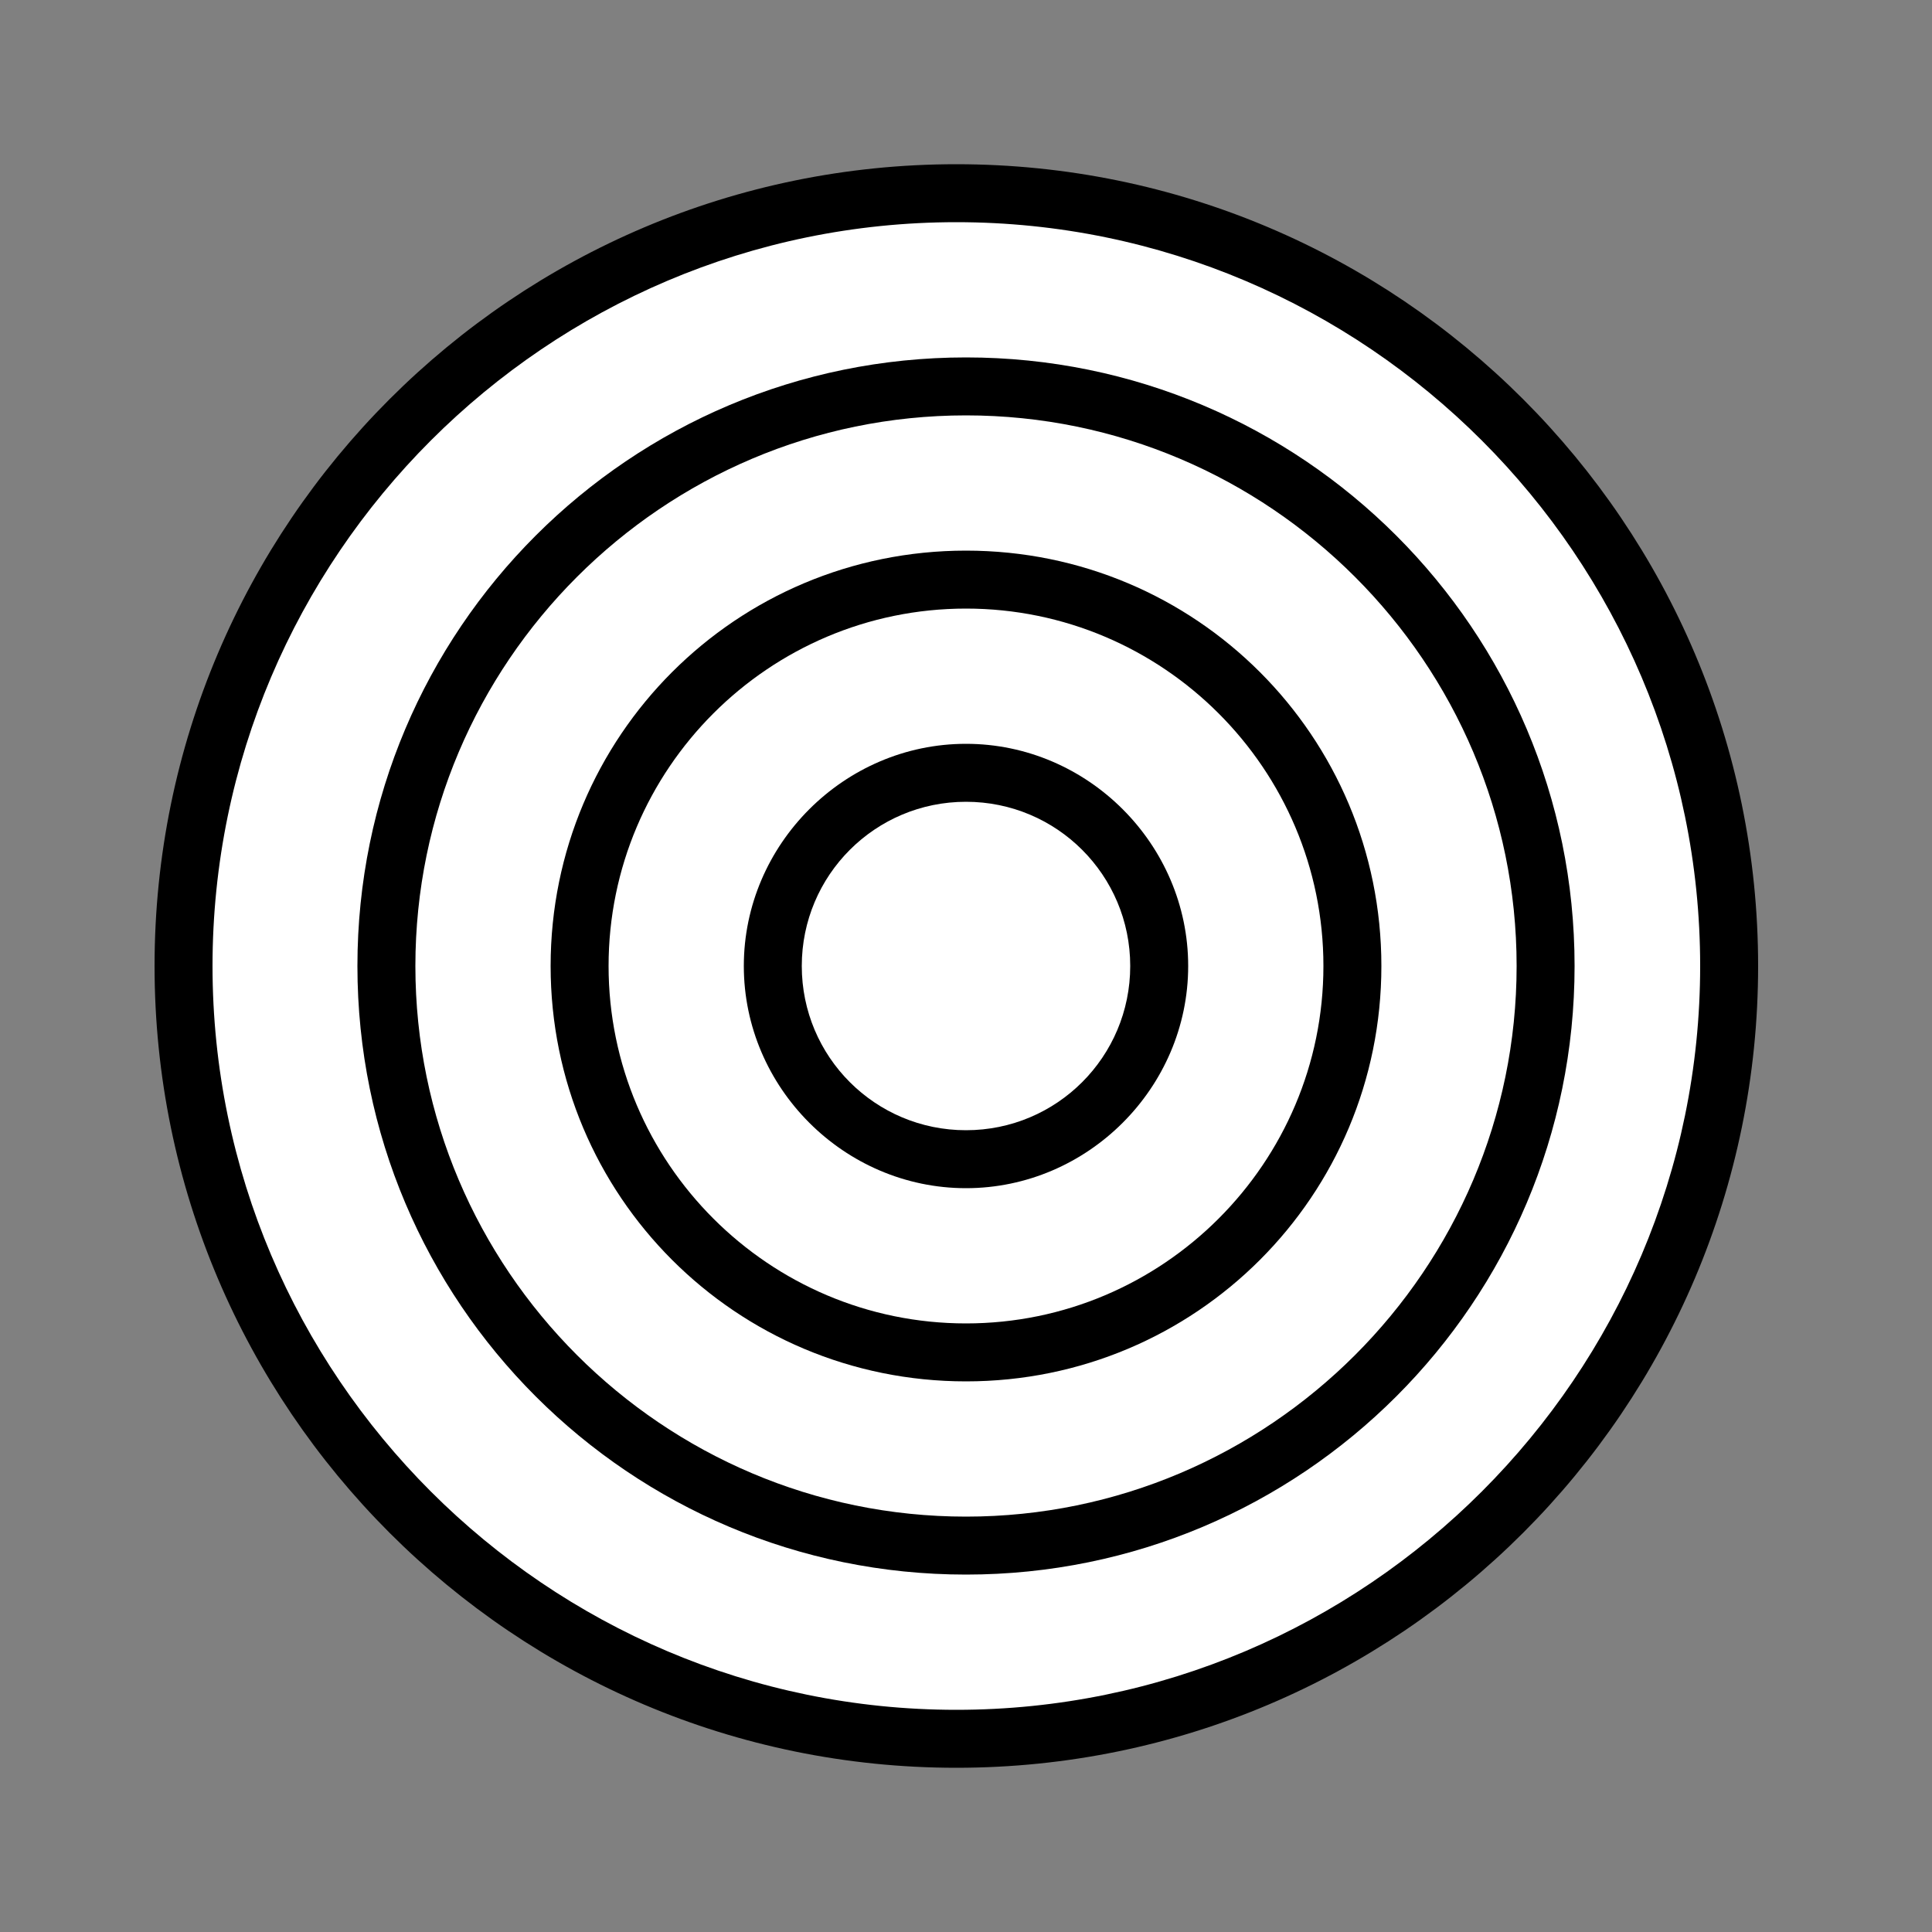 <?xml version="1.0" encoding="utf-8"?>
<!-- Generator: Adobe Illustrator 26.0.3, SVG Export Plug-In . SVG Version: 6.00 Build 0)  -->
<svg version="1.1" id="New_VCP" xmlns="http://www.w3.org/2000/svg" xmlns:xlink="http://www.w3.org/1999/xlink" x="0px" y="0px"
	 viewBox="0 0 100 100" style="enable-background:new 0 0 100 100;" xml:space="preserve">
<rect x="0" y="0" width="100" height="100" fill="#808080" stroke="none"/>
<style type="text/css">
	.st0{fill:#FFFFFF;}
</style>
<g>
	<circle class="st0" cx="49.5" cy="50" r="40"/>
	<path d="M49.5,91.5C26.6,91.5,8,72.9,8,50C8,27.1,26.6,8.5,49.5,8.5C72.4,8.5,91,27.1,91,50C91,72.9,72.4,91.5,49.5,91.5z
		 M49.5,11.5C28.3,11.5,11,28.8,11,50c0,21.2,17.3,38.5,38.5,38.5C70.7,88.5,88,71.2,88,50C88,28.8,70.7,11.5,49.5,11.5z"/>
</g>
<g>
	<circle class="st0" cx="50" cy="50" r="30"/>
	<path d="M50,81.5c-17.4,0-31.5-14.1-31.5-31.5S32.6,18.5,50,18.5S81.5,32.6,81.5,50S67.4,81.5,50,81.5z M50,21.5
		c-15.7,0-28.5,12.8-28.5,28.5S34.3,78.5,50,78.5S78.5,65.7,78.5,50S65.7,21.5,50,21.5z"/>
</g>
<g>
	<circle class="st0" cx="50" cy="50" r="20"/>
	<path d="M50,71.5c-11.9,0-21.5-9.6-21.5-21.5c0-11.9,9.6-21.5,21.5-21.5c11.9,0,21.5,9.6,21.5,21.5C71.5,61.9,61.9,71.5,50,71.5z
		 M50,31.5c-10.2,0-18.5,8.3-18.5,18.5S39.8,68.5,50,68.5S68.5,60.2,68.5,50S60.2,31.5,50,31.5z"/>
</g>
<g>
	<circle class="st0" cx="50" cy="50" r="10"/>
	<path d="M50,61.5c-6.3,0-11.5-5.2-11.5-11.5c0-6.3,5.2-11.5,11.5-11.5c6.3,0,11.5,5.2,11.5,11.5C61.5,56.3,56.3,61.5,50,61.5z
		 M50,41.5c-4.7,0-8.5,3.8-8.5,8.5c0,4.7,3.8,8.5,8.5,8.5c4.7,0,8.5-3.8,8.5-8.5C58.5,45.3,54.7,41.5,50,41.5z"/>
</g>
</svg>
